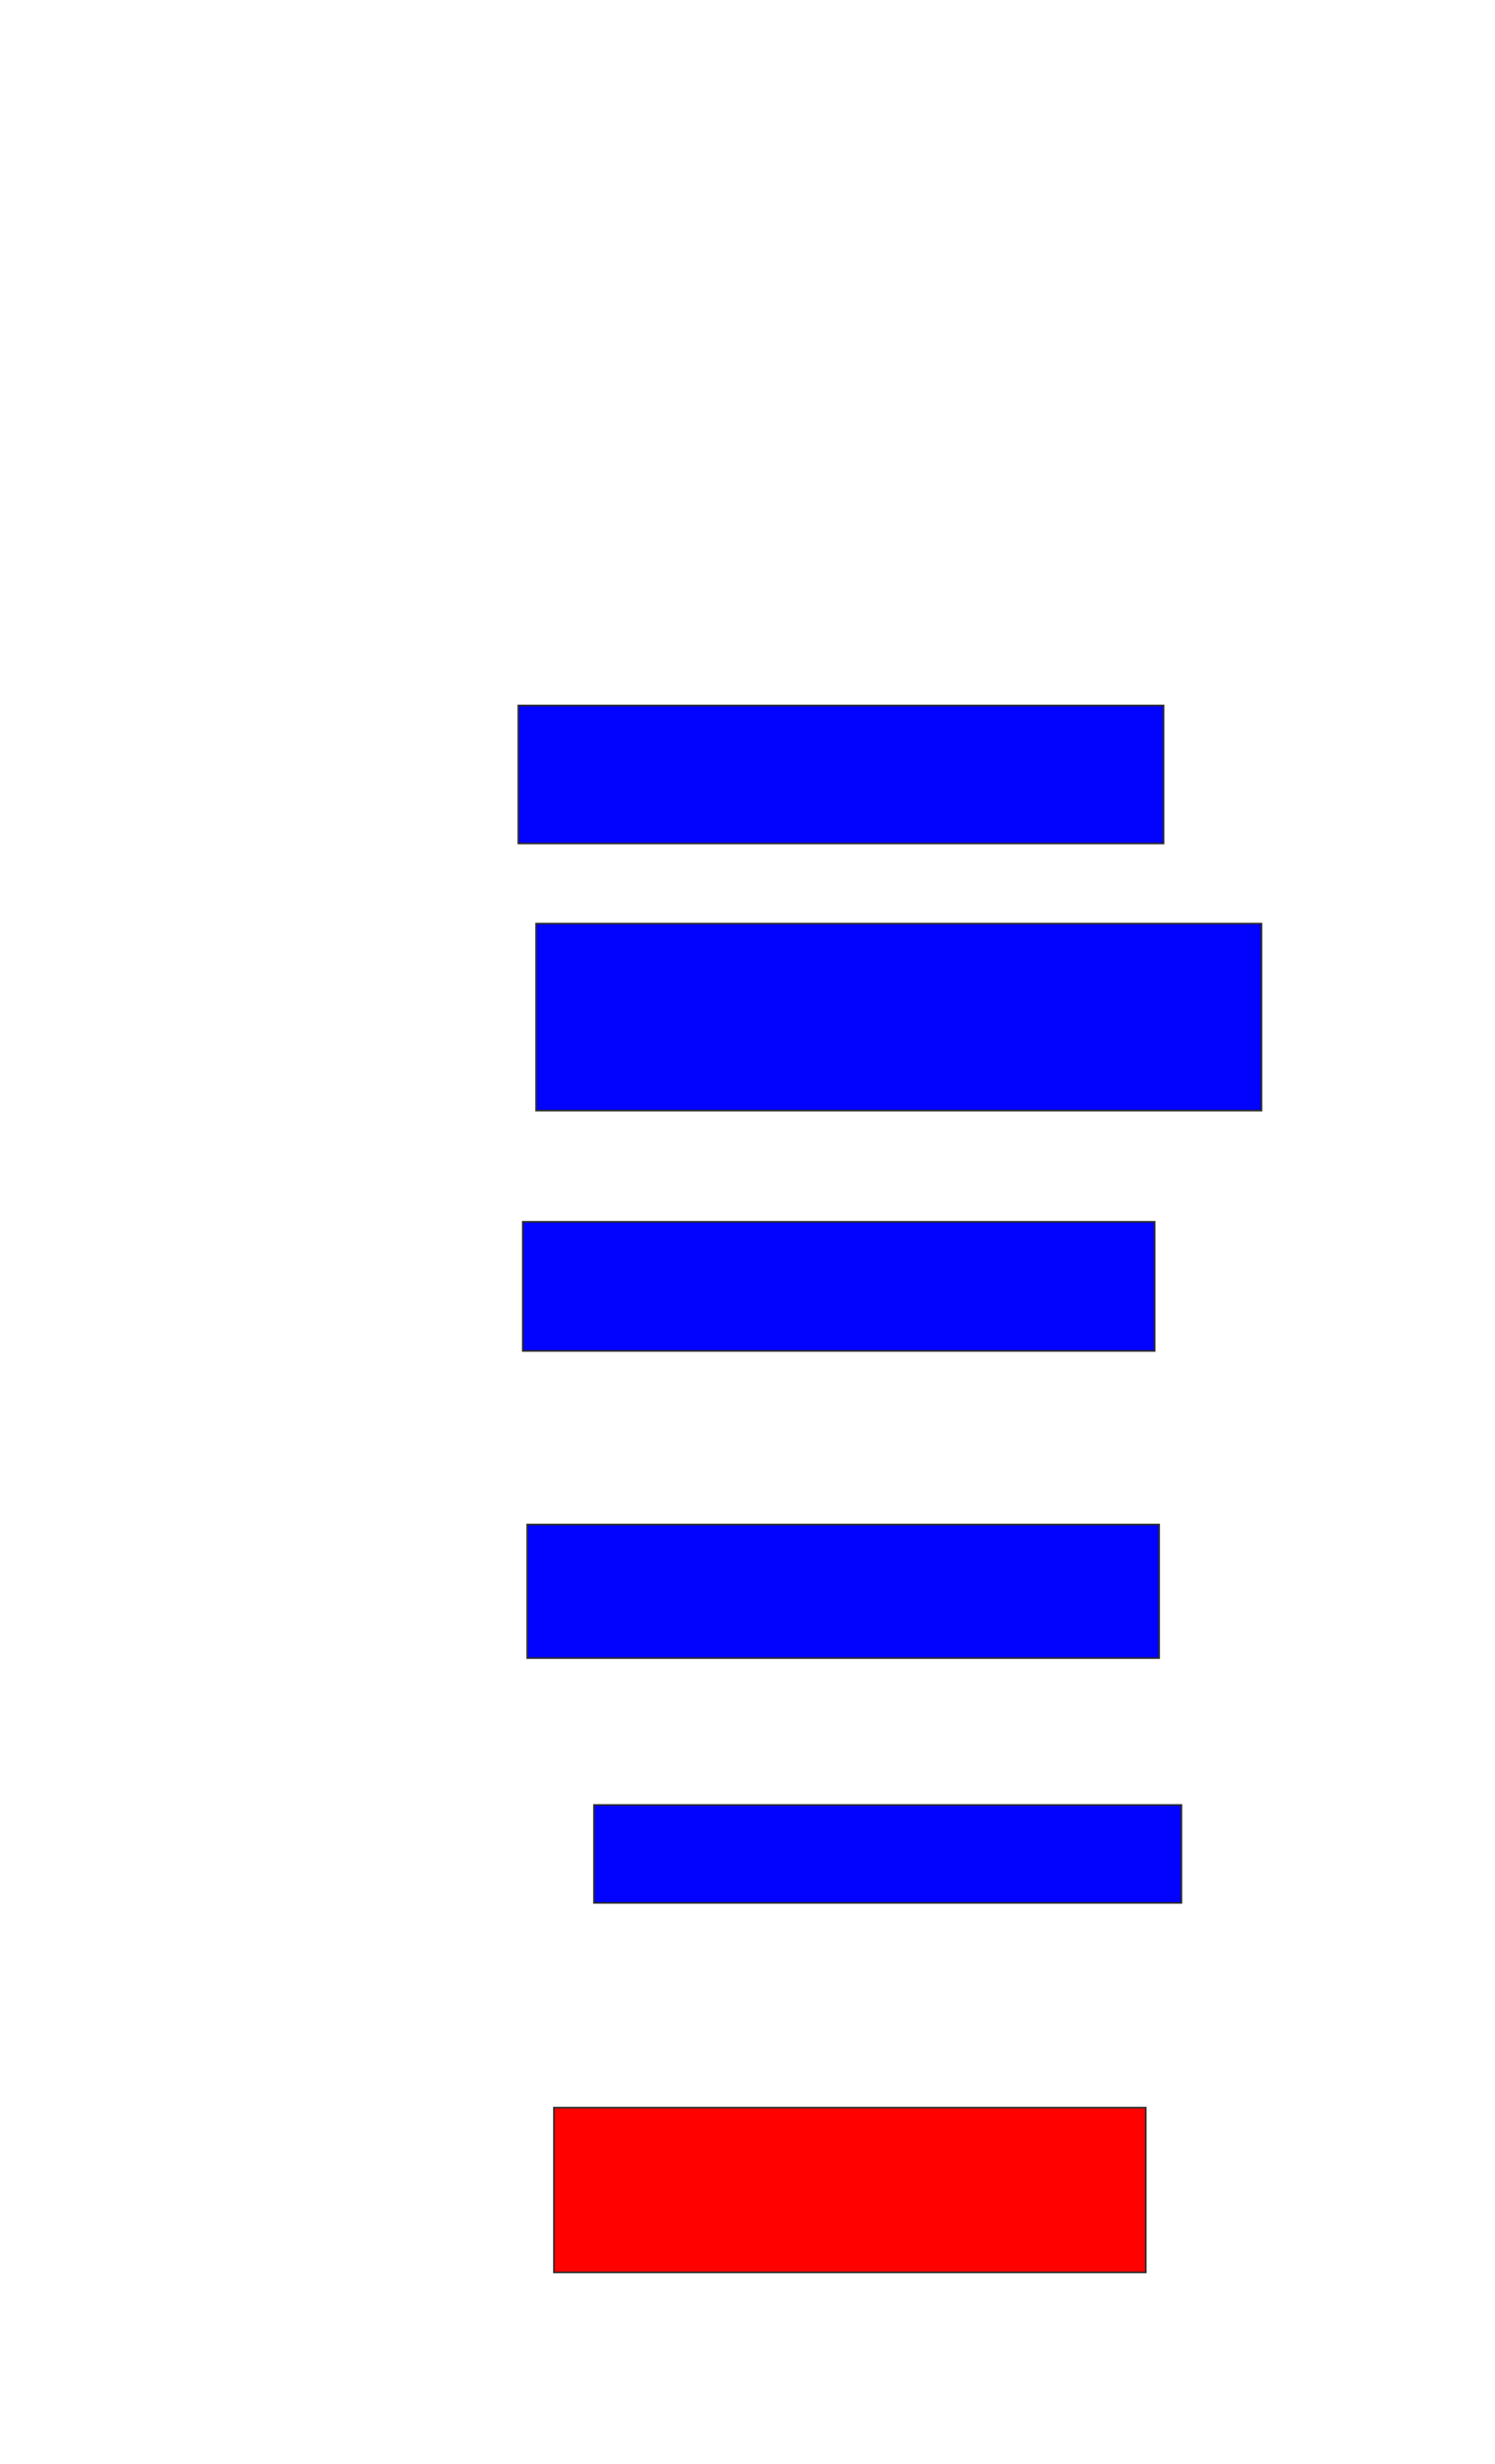 <svg xmlns="http://www.w3.org/2000/svg" width="908" height="1496">
 <!-- Created with Image Occlusion Enhanced -->
 <g>
  <title>Labels</title>
 </g>
 <g>
  <title>Masks</title>
  <rect id="bc6a65f860ab4151accc27ce41e22572-ao-1" height="83.784" width="391.892" y="428.324" x="314.811" stroke="#2D2D2D" fill="#0203ff"/>
  <rect id="bc6a65f860ab4151accc27ce41e22572-ao-2" height="113.514" width="440.541" y="560.757" x="325.622" stroke="#2D2D2D" fill="#0203ff"/>
  <rect id="bc6a65f860ab4151accc27ce41e22572-ao-3" height="78.378" width="383.784" y="741.838" x="317.514" stroke="#2D2D2D" fill="#0203ff"/>
  <rect id="bc6a65f860ab4151accc27ce41e22572-ao-4" height="81.081" width="383.784" y="925.622" x="320.216" stroke="#2D2D2D" fill="#0203ff"/>
  <rect id="bc6a65f860ab4151accc27ce41e22572-ao-5" height="59.459" width="356.757" y="1095.892" x="360.757" stroke="#2D2D2D" fill="#0203ff"/>
  <rect id="bc6a65f860ab4151accc27ce41e22572-ao-6" height="100" width="359.459" y="1279.676" x="336.432" stroke="#2D2D2D" fill="#ff0200" class="qshape"/>
 </g>
</svg>